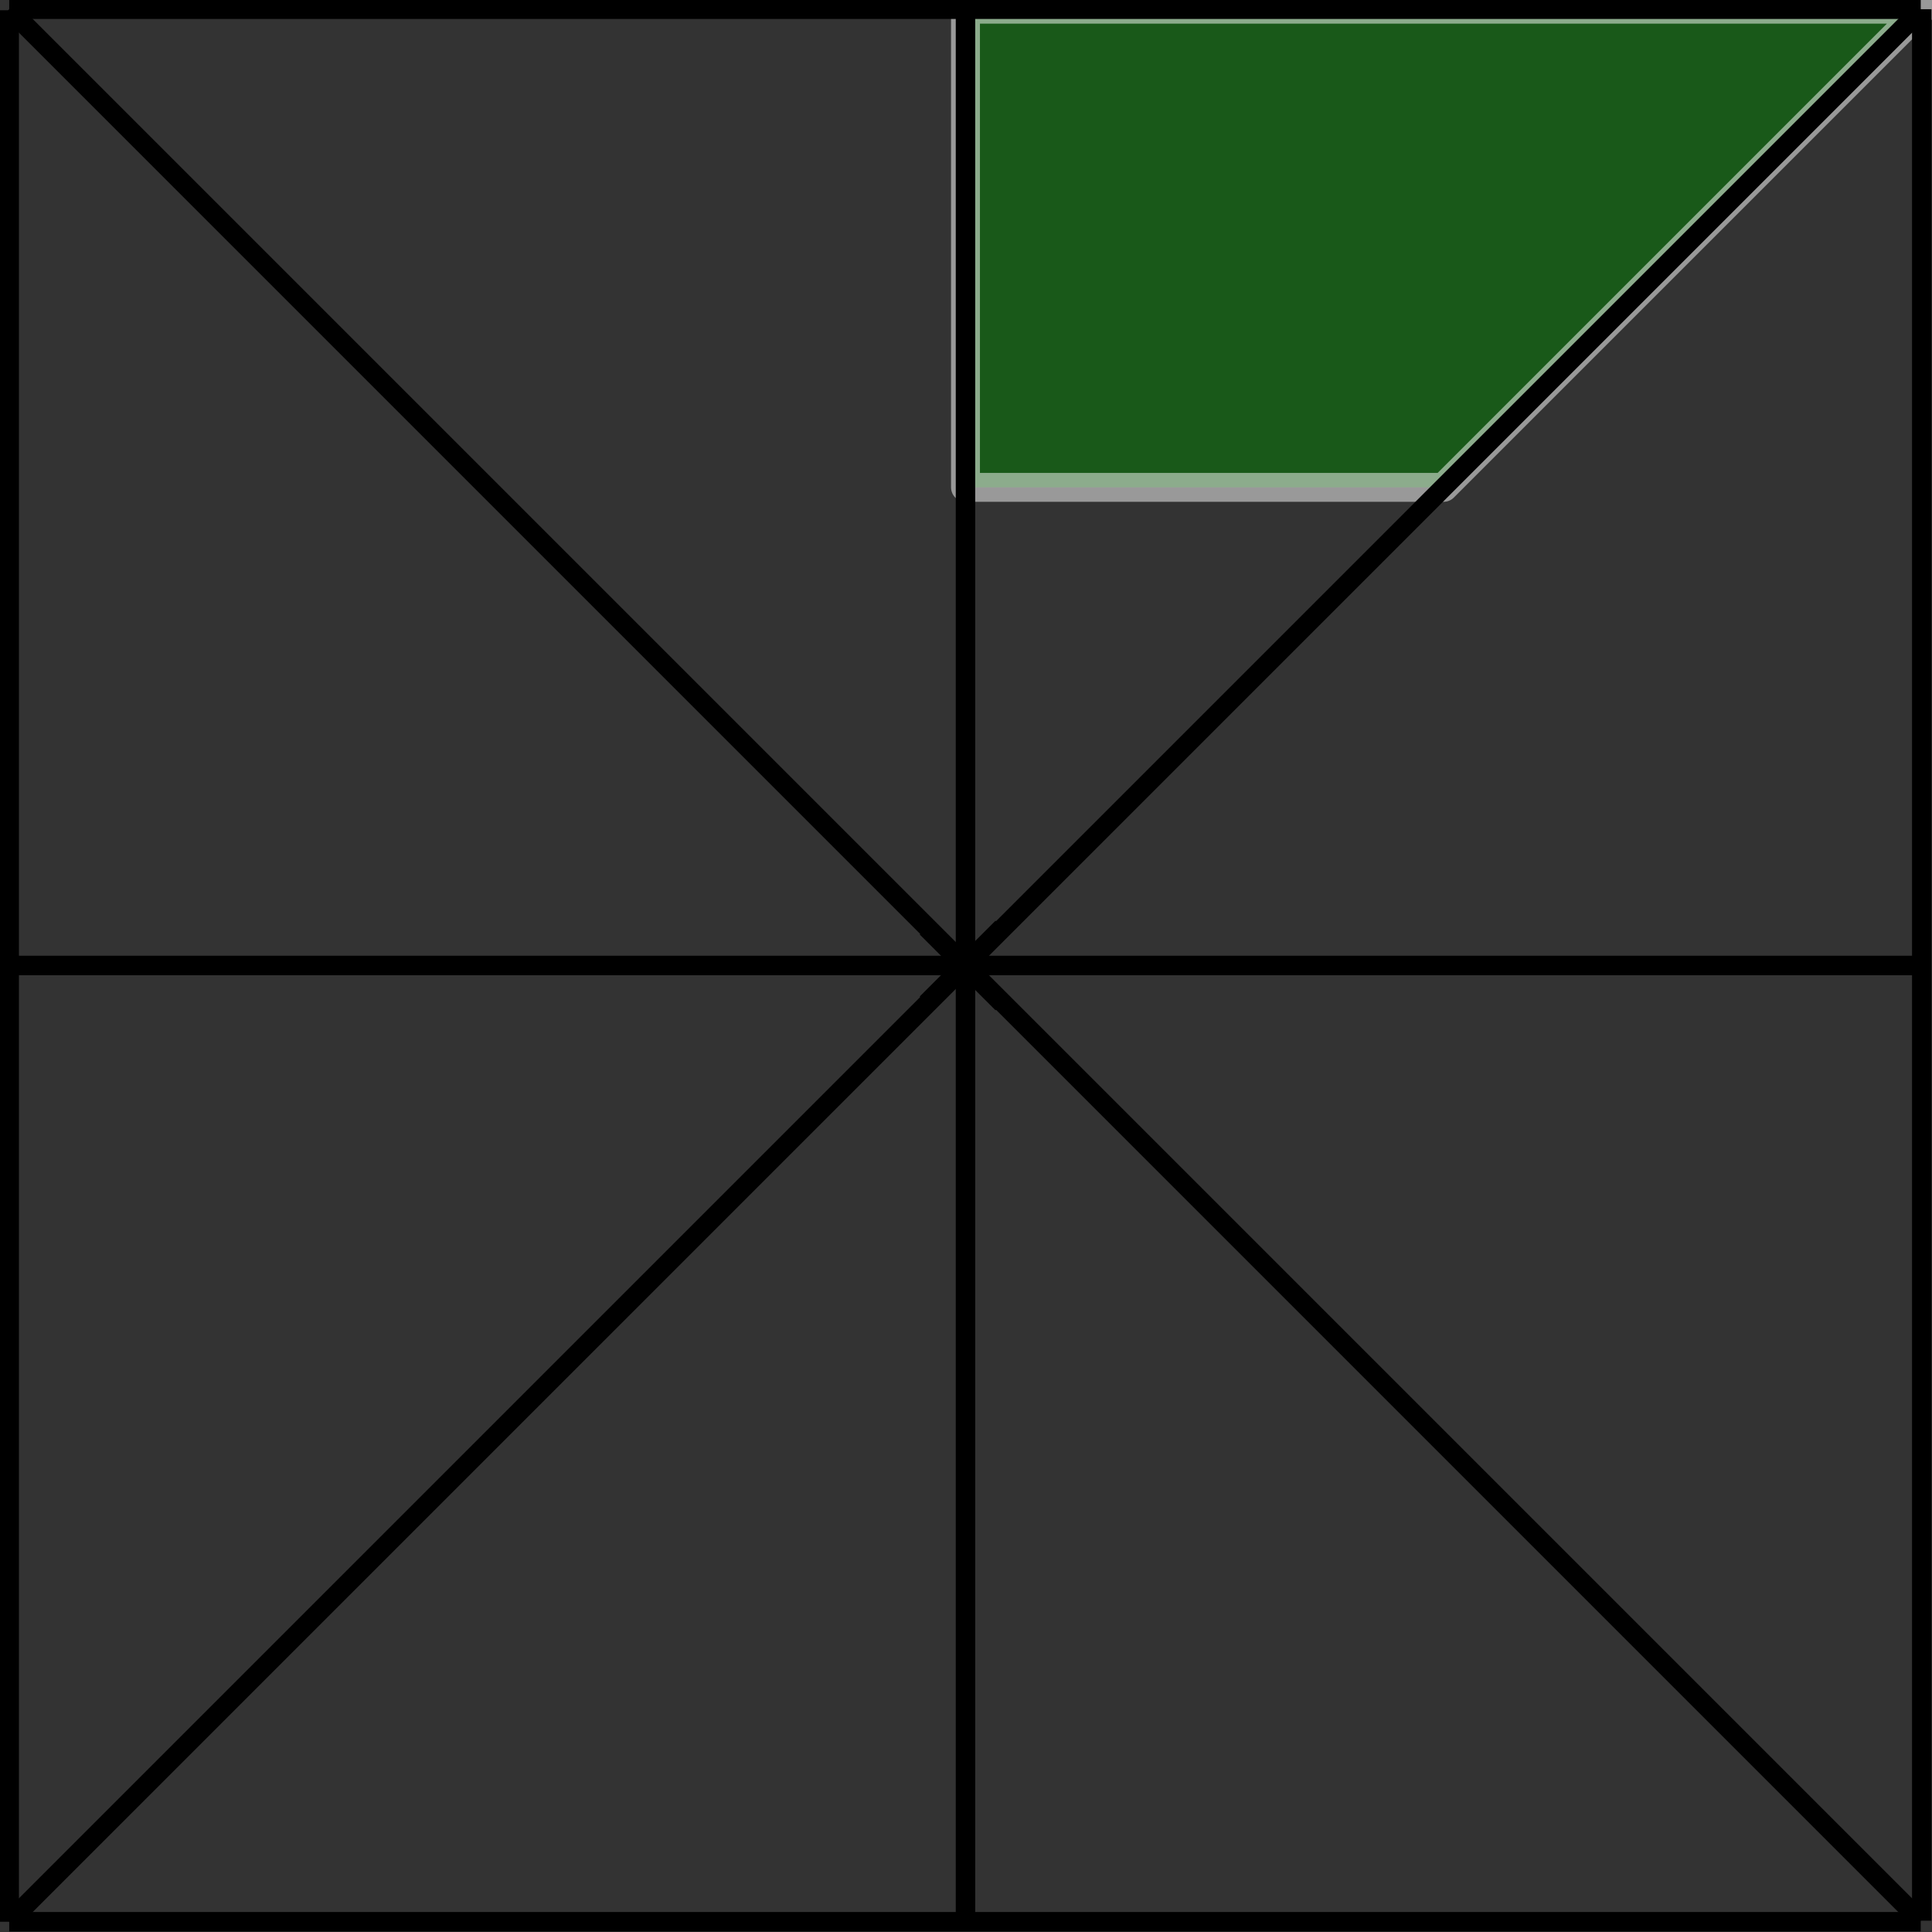 <?xml version="1.0" encoding="UTF-8"?>
<!DOCTYPE svg PUBLIC "-//W3C//DTD SVG 1.1//EN" "http://www.w3.org/Graphics/SVG/1.1/DTD/svg11.dtd">
<svg version="1.2" width="18.87mm" height="18.87mm" viewBox="9995 14192 1887 1887" preserveAspectRatio="xMidYMid" fill-rule="evenodd" stroke-width="28.222" stroke-linejoin="round" xmlns="http://www.w3.org/2000/svg" xmlns:ooo="http://xml.openoffice.org/svg/export" xmlns:xlink="http://www.w3.org/1999/xlink" xmlns:presentation="http://sun.com/xmlns/staroffice/presentation" xmlns:smil="http://www.w3.org/2001/SMIL20/" xmlns:anim="urn:oasis:names:tc:opendocument:xmlns:animation:1.0" xml:space="preserve">
 <rect x="9995" y="14192" width="1887" height="1887" fill="#333333" stroke="none"/>
 <defs class="ClipPathGroup">
  <clipPath id="presentation_clip_path" clipPathUnits="userSpaceOnUse">
   <rect x="9995" y="14192" width="1887" height="1887"/>
  </clipPath>
  <clipPath id="presentation_clip_path_shrink" clipPathUnits="userSpaceOnUse">
   <rect x="9996" y="14193" width="1884" height="1884"/>
  </clipPath>
 </defs>
 <defs class="TextShapeIndex">
  <g ooo:slide="id1" ooo:id-list="id3 id4 id5 id6 id7 id8 id9 id10 id11 id12 id13 id14"/>
 </defs>
 <defs class="EmbeddedBulletChars">
  <g id="bullet-char-template-57356" transform="scale(0,-0)">
   <path d="M 580,1141 L 1163,571 580,0 -4,571 580,1141 Z"/>
  </g>
  <g id="bullet-char-template-57354" transform="scale(0,-0)">
   <path d="M 8,1128 L 1137,1128 1137,0 8,0 8,1128 Z"/>
  </g>
  <g id="bullet-char-template-10146" transform="scale(0,-0)">
   <path d="M 174,0 L 602,739 174,1481 1456,739 174,0 Z M 1358,739 L 309,1346 659,739 1358,739 Z"/>
  </g>
  <g id="bullet-char-template-10132" transform="scale(0,-0)">
   <path d="M 2015,739 L 1276,0 717,0 1260,543 174,543 174,936 1260,936 717,1481 1274,1481 2015,739 Z"/>
  </g>
  <g id="bullet-char-template-10007" transform="scale(0,-0)">
   <path d="M 0,-2 C -7,14 -16,27 -25,37 L 356,567 C 262,823 215,952 215,954 215,979 228,992 255,992 264,992 276,990 289,987 310,991 331,999 354,1012 L 381,999 492,748 772,1049 836,1024 860,1049 C 881,1039 901,1025 922,1006 886,937 835,863 770,784 769,783 710,716 594,584 L 774,223 C 774,196 753,168 711,139 L 727,119 C 717,90 699,76 672,76 641,76 570,178 457,381 L 164,-76 C 142,-110 111,-127 72,-127 30,-127 9,-110 8,-76 1,-67 -2,-52 -2,-32 -2,-23 -1,-13 0,-2 Z"/>
  </g>
  <g id="bullet-char-template-10004" transform="scale(0,-0)">
   <path d="M 285,-33 C 182,-33 111,30 74,156 52,228 41,333 41,471 41,549 55,616 82,672 116,743 169,778 240,778 293,778 328,747 346,684 L 369,508 C 377,444 397,411 428,410 L 1163,1116 C 1174,1127 1196,1133 1229,1133 1271,1133 1292,1118 1292,1087 L 1292,965 C 1292,929 1282,901 1262,881 L 442,47 C 390,-6 338,-33 285,-33 Z"/>
  </g>
  <g id="bullet-char-template-9679" transform="scale(0,-0)">
   <path d="M 813,0 C 632,0 489,54 383,161 276,268 223,411 223,592 223,773 276,916 383,1023 489,1130 632,1184 813,1184 992,1184 1136,1130 1245,1023 1353,916 1407,772 1407,592 1407,412 1353,268 1245,161 1136,54 992,0 813,0 Z"/>
  </g>
  <g id="bullet-char-template-8226" transform="scale(0,-0)">
   <path d="M 346,457 C 273,457 209,483 155,535 101,586 74,649 74,723 74,796 101,859 155,911 209,963 273,989 346,989 419,989 480,963 531,910 582,859 608,796 608,723 608,648 583,586 532,535 482,483 420,457 346,457 Z"/>
  </g>
  <g id="bullet-char-template-8211" transform="scale(0,-0)">
   <path d="M -4,459 L 1135,459 1135,606 -4,606 -4,459 Z"/>
  </g>
  <g id="bullet-char-template-61548" transform="scale(0,-0)">
   <path d="M 173,740 C 173,903 231,1043 346,1159 462,1274 601,1332 765,1332 928,1332 1067,1274 1183,1159 1299,1043 1357,903 1357,740 1357,577 1299,437 1183,322 1067,206 928,148 765,148 601,148 462,206 346,322 231,437 173,577 173,740 Z"/>
  </g>
 </defs>
 <defs class="TextEmbeddedBitmaps"/>
 <g class="SlideGroup">
  <g>
   <g id="container-id1">
    <g id="id1" class="Slide" clip-path="url(#presentation_clip_path)">
     <g class="Page">
      <g class="Group">
       <g class="com.sun.star.drawing.PolyPolygonShape">
        <g id="id3">
         <rect class="BoundingBox" stroke="none" fill="none" x="10938" y="14201" width="935" height="468"/>
         <path fill="rgb(0,128,0)" fill-opacity="0.502" stroke="rgb(255,255,255)" stroke-opacity="0.502" d="M 10938,14668 L 11405,14668 11872,14201 10938,14201 10938,14668 Z"/>
        </g>
       </g>
       <g class="com.sun.star.drawing.LineShape">
        <g id="id4">
         <rect class="BoundingBox" stroke="none" fill="none" x="9994" y="16059" width="1888" height="21"/>
         <path fill="none" stroke="rgb(0,0,0)" stroke-width="19" stroke-linejoin="round" d="M 10004,16069 L 11871,16069"/>
        </g>
       </g>
       <g class="com.sun.star.drawing.LineShape">
        <g id="id5">
         <rect class="BoundingBox" stroke="none" fill="none" x="9994" y="14192" width="21" height="1888"/>
         <path fill="none" stroke="rgb(0,0,0)" stroke-width="19" stroke-linejoin="round" d="M 10004,16069 L 10004,14202"/>
        </g>
       </g>
       <g class="Group">
        <g class="com.sun.star.drawing.LineShape">
         <g id="id6">
          <rect class="BoundingBox" stroke="none" fill="none" x="10890" y="15088" width="95" height="95"/>
          <path fill="none" stroke="rgb(0,0,0)" stroke-width="19" stroke-linejoin="round" d="M 10900,15098 L 10974,15172"/>
         </g>
        </g>
        <g class="com.sun.star.drawing.LineShape">
         <g id="id7">
          <rect class="BoundingBox" stroke="none" fill="none" x="10890" y="15088" width="95" height="95"/>
          <path fill="none" stroke="rgb(0,0,0)" stroke-width="19" stroke-linejoin="round" d="M 10900,15172 L 10974,15098"/>
         </g>
        </g>
       </g>
       <g class="com.sun.star.drawing.LineShape">
        <g id="id8">
         <rect class="BoundingBox" stroke="none" fill="none" x="9994" y="14191" width="1888" height="21"/>
         <path fill="none" stroke="rgb(0,0,0)" stroke-width="19" stroke-linejoin="round" d="M 10004,14201 L 11871,14201"/>
        </g>
       </g>
       <g class="com.sun.star.drawing.LineShape">
        <g id="id9">
         <rect class="BoundingBox" stroke="none" fill="none" x="11862" y="14191" width="21" height="1888"/>
         <path fill="none" stroke="rgb(0,0,0)" stroke-width="19" stroke-linejoin="round" d="M 11872,14201 L 11872,16068"/>
        </g>
       </g>
       <g class="com.sun.star.drawing.LineShape">
        <g id="id10">
         <rect class="BoundingBox" stroke="none" fill="none" x="9994" y="14191" width="1888" height="1888"/>
         <path fill="none" stroke="rgb(0,0,0)" stroke-width="19" stroke-linejoin="round" d="M 10004,14201 L 11871,16068"/>
        </g>
       </g>
       <g class="com.sun.star.drawing.LineShape">
        <g id="id11">
         <rect class="BoundingBox" stroke="none" fill="none" x="9994" y="14192" width="1888" height="1888"/>
         <path fill="none" stroke="rgb(0,0,0)" stroke-width="19" stroke-linejoin="round" d="M 10004,16069 L 11871,14202"/>
        </g>
       </g>
       <g class="com.sun.star.drawing.LineShape">
        <g id="id12">
         <rect class="BoundingBox" stroke="none" fill="none" x="10928" y="14191" width="21" height="1888"/>
         <path fill="none" stroke="rgb(0,0,0)" stroke-width="19" stroke-linejoin="round" d="M 10938,14201 L 10938,16068"/>
        </g>
       </g>
       <g class="com.sun.star.drawing.LineShape">
        <g id="id13">
         <rect class="BoundingBox" stroke="none" fill="none" x="9994" y="15125" width="1888" height="21"/>
         <path fill="none" stroke="rgb(0,0,0)" stroke-width="19" stroke-linejoin="round" d="M 10004,15135 L 11871,15135"/>
        </g>
       </g>
       <g class="com.sun.star.drawing.TextShape">
        <desc>@options;

@figure;
  A = point( -4.63 , -1 )  { sansnom , i };
  B = point( 0.37 , -1 )  { sansnom , i };
  sAB = segment( A , B );
  r_A = rotation( A , 90 )  { noir };
  B&apos; = image( r_A , B )  { sansnom , i };
  sAB&apos; = segment( A , B&apos; );
  I = milieu( B&apos; , B )  { sansnom };
  C = symetrique( A , I )  { sansnom , i };
  sB&apos;C = segment( B&apos; , C );
  sCB = segment( C , B );
  sB&apos;B = segment( B&apos; , B );
  sAC = segment( A , C );
  J = milieu( sB&apos;C )  { sansnom , i };
  K = milieu( sAB )  { sansnom , i };
  L = milieu( sCB )  { sansnom , i };
  M = milieu( sAB&apos; )  { sansnom , i };
  sJK = segment( J , K );
  sML = segment( M , L );
  N = milieu( I , C )  { sansnom , i };
  O = milieu( I , J )  { sansnom , i };
  polyONCJ = polygone( O , N , C , J  )  { vert , plein50 };
  P = milieu( I , B )  { sansnom , i };
  polyAIPK = polygone( A , I , P , K  )  { rouge , plein50 };
  polyB&apos;JIA = polygone( B&apos; , J , I , A  )  { orange , plein50 };


        </desc>
        <g id="id14">
         <rect class="BoundingBox" stroke="none" fill="none" x="10004" y="16069" width="5" height="5"/>
        </g>
       </g>
      </g>
     </g>
    </g>
   </g>
  </g>
 </g>
</svg>